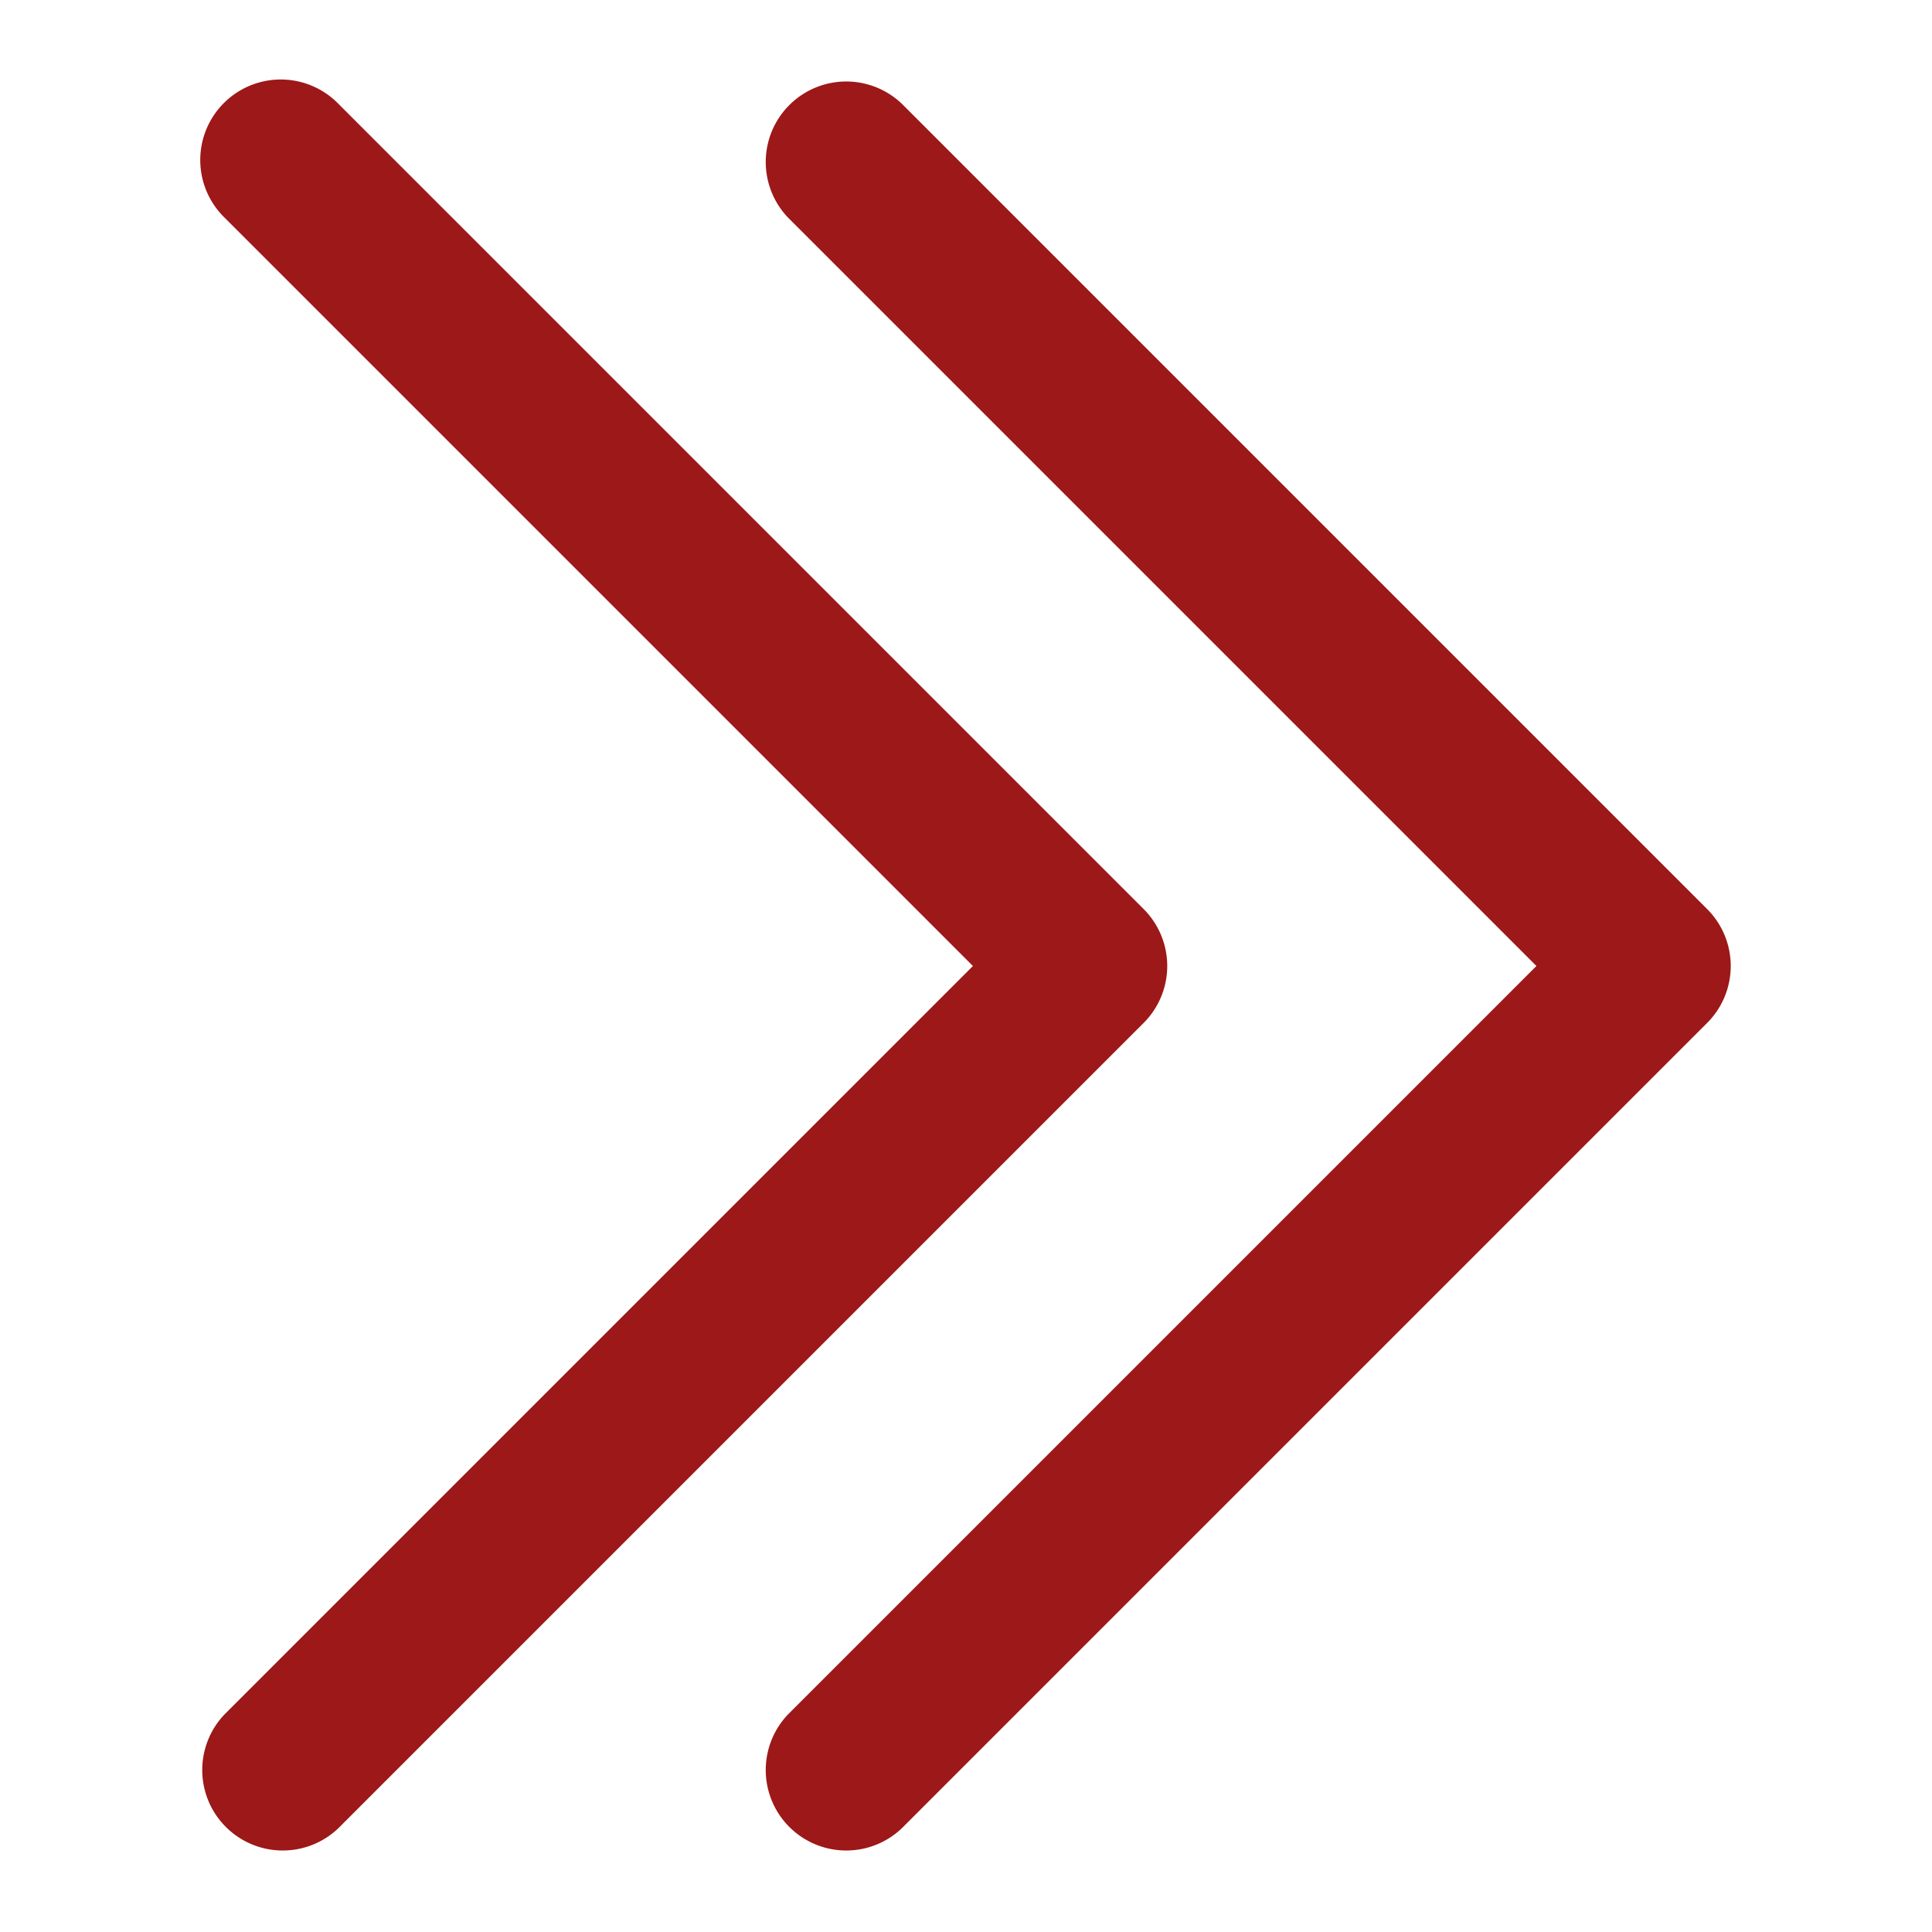 <?xml version="1.0" encoding="UTF-8" standalone="no"?>
<svg
   class="svg-icon"
   style="width: 1em; height: 1em;vertical-align: middle;fill: currentColor;overflow: hidden;"
   viewBox="0 0 1024 1024"
   version="1.1"
   id="svg4"
   sodipodi:docname="double-arrow-right.svg"
   inkscape:version="1.2.2 (732a01da63, 2022-12-09)"
   xmlns:inkscape="http://www.inkscape.org/namespaces/inkscape"
   xmlns:sodipodi="http://sodipodi.sourceforge.net/DTD/sodipodi-0.dtd"
   xmlns="http://www.w3.org/2000/svg"
   xmlns:svg="http://www.w3.org/2000/svg">
  <defs
     id="defs8" />
  <sodipodi:namedview
     id="namedview6"
     pagecolor="#ffffff"
     bordercolor="#000000"
     borderopacity="0.25"
     inkscape:showpageshadow="2"
     inkscape:pageopacity="0.0"
     inkscape:pagecheckerboard="0"
     inkscape:deskcolor="#d1d1d1"
     showgrid="false"
     inkscape:zoom="1.1357422"
     inkscape:cx="512.88048"
     inkscape:cy="513.76096"
     inkscape:window-width="2560"
     inkscape:window-height="1368"
     inkscape:window-x="-8"
     inkscape:window-y="-8"
     inkscape:window-maximized="1"
     inkscape:current-layer="svg4" />
  <path
     d="M119.168 908.501L515.669 512 119.168 115.499a42.667 42.667 0 1 1 60.331-60.331l426.667 426.667a42.667 42.667 0 0 1 0 60.331l-426.667 426.667a42.667 42.667 0 0 1-60.331-60.331z m298.667 0L814.336 512 417.835 115.499a42.667 42.667 0 0 1 60.331-60.331l426.667 426.667a42.667 42.667 0 0 1 0 60.331l-426.667 426.667a42.667 42.667 0 0 1-60.331-60.331z"
     id="path2"
     style="stroke:none;fill:#9d1818;fill-opacity:1" />
</svg>
